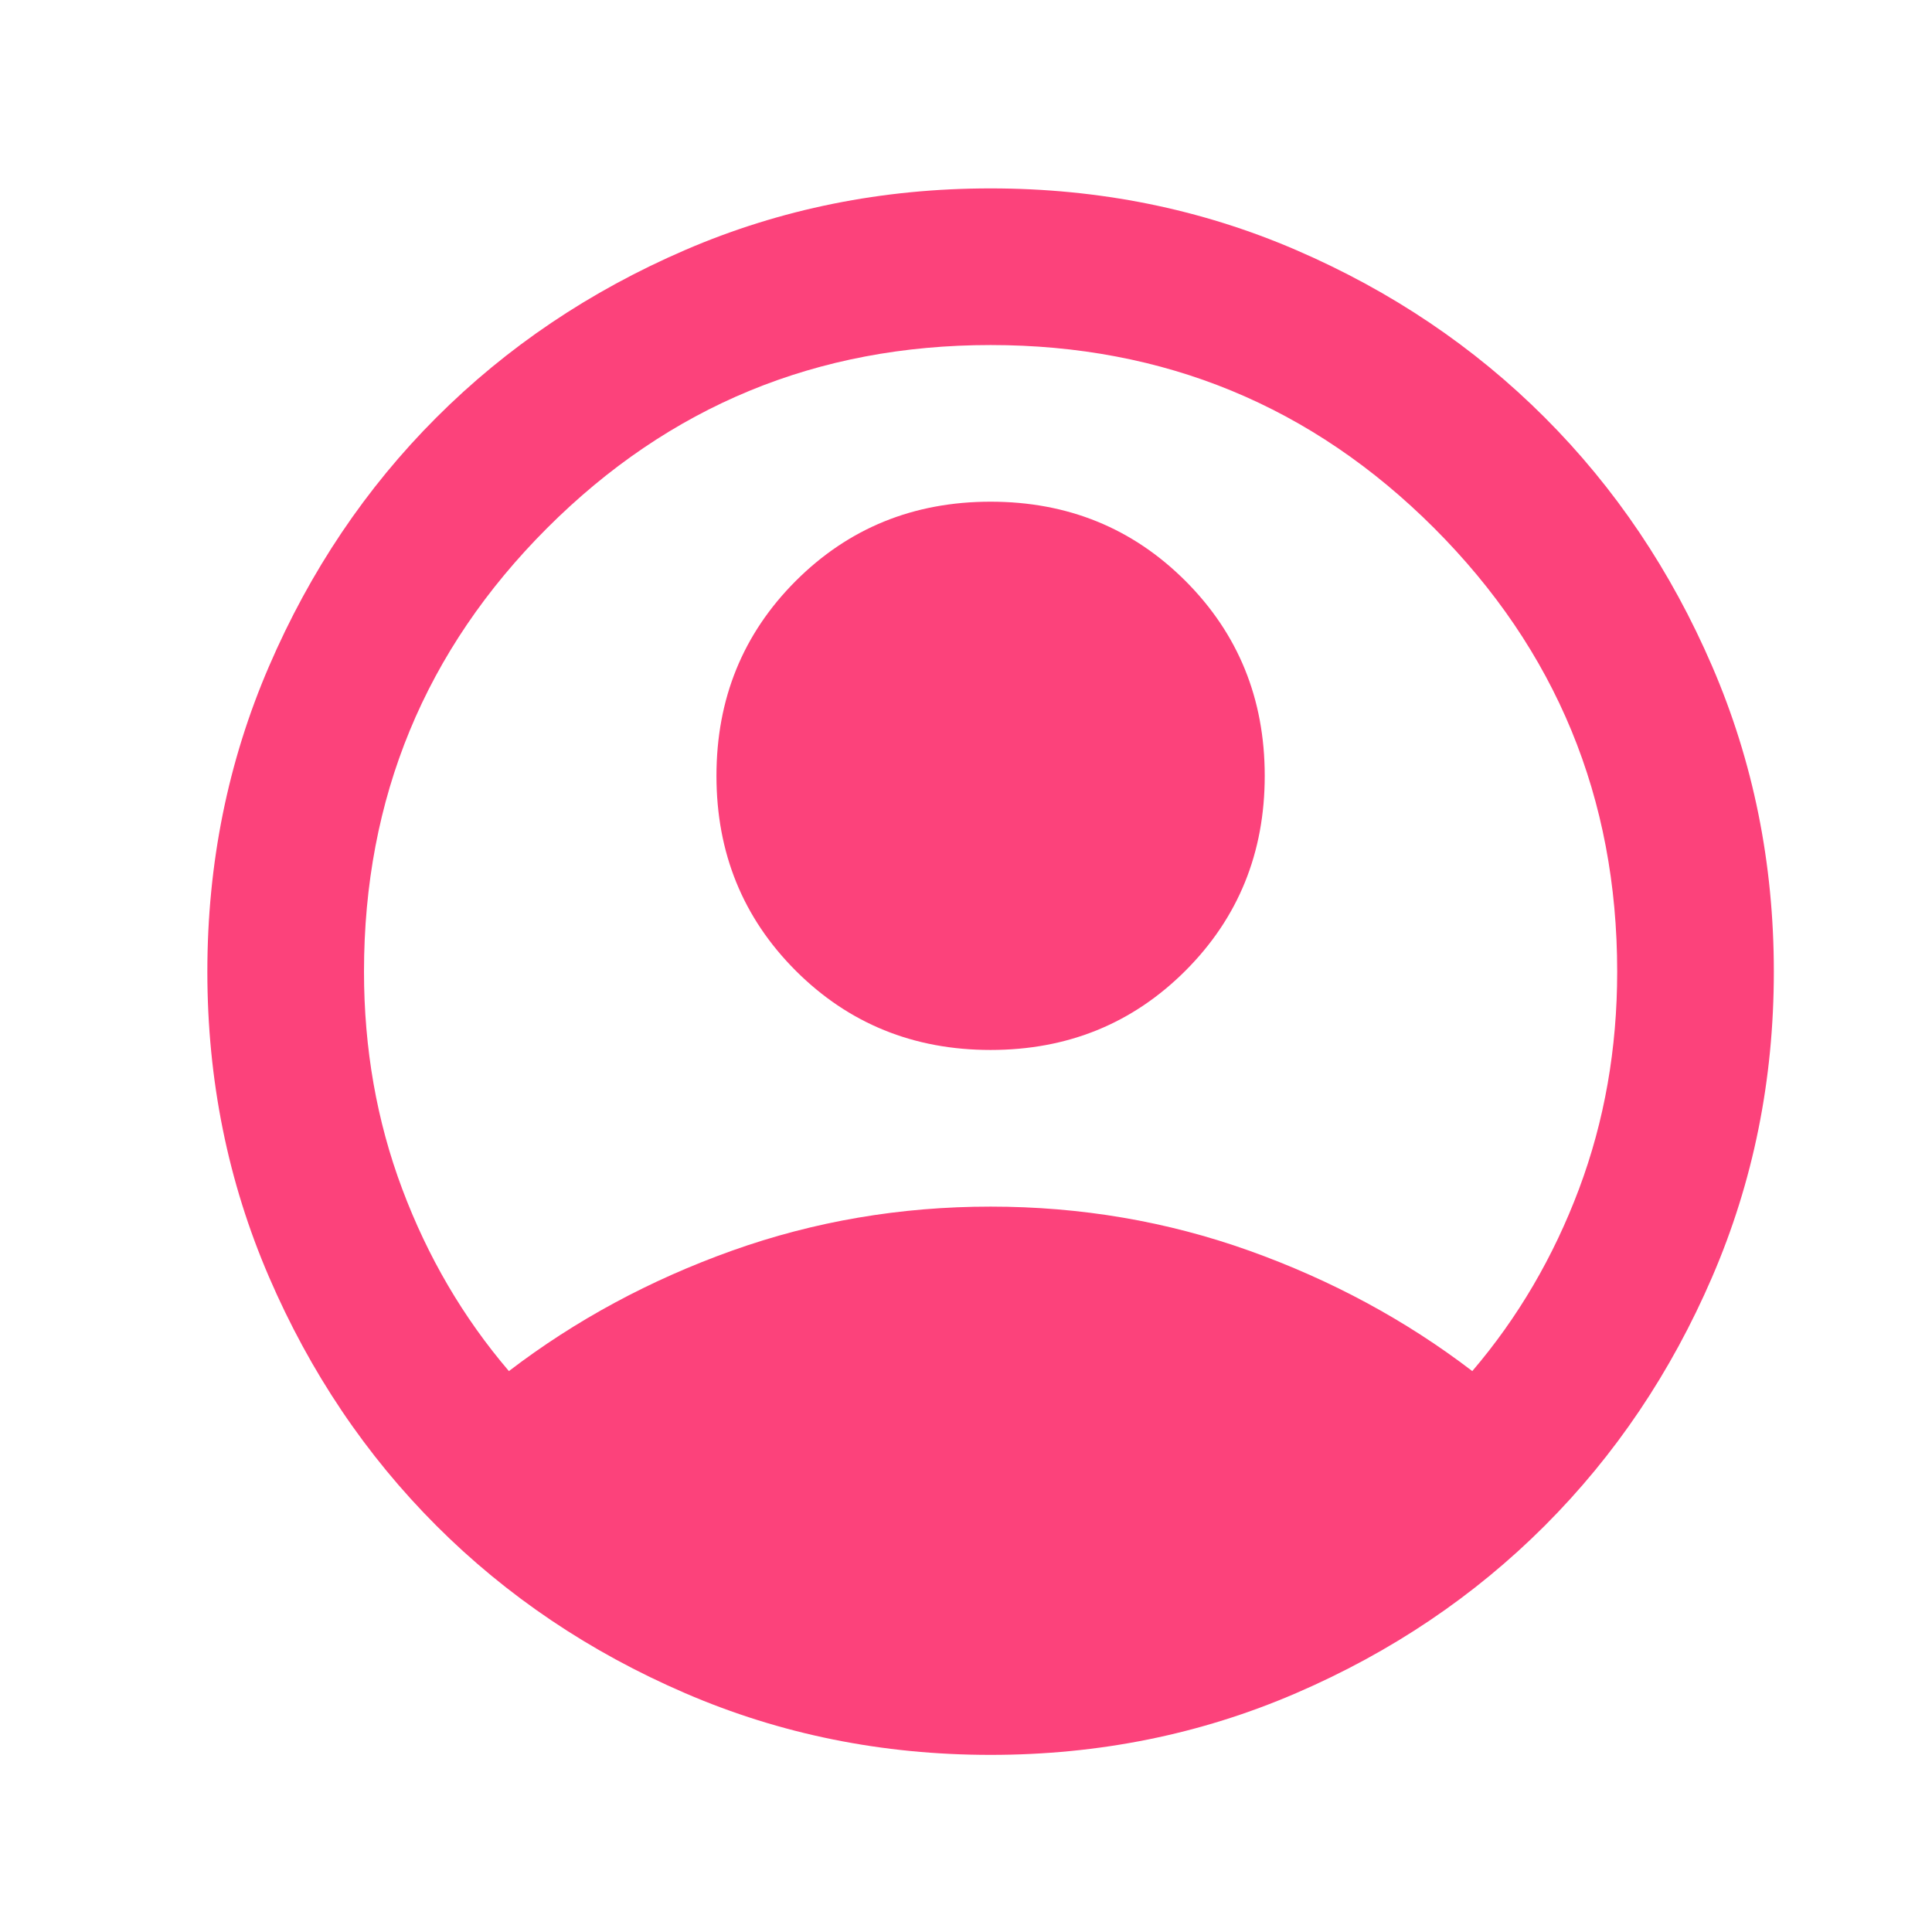 <svg width="37" height="37" viewBox="0 0 37 37" fill="none" xmlns="http://www.w3.org/2000/svg">
<path d="M9.746 26.258C11.021 25.283 12.446 24.514 14.021 23.951C15.596 23.389 17.246 23.108 18.971 23.108C20.696 23.108 22.346 23.389 23.921 23.951C25.496 24.514 26.921 25.283 28.196 26.258C29.071 25.233 29.752 24.07 30.24 22.77C30.727 21.47 30.971 20.083 30.971 18.608C30.971 15.283 29.802 12.451 27.465 10.113C25.127 7.776 22.296 6.608 18.971 6.608C15.646 6.608 12.815 7.776 10.478 10.113C8.14 12.451 6.971 15.283 6.971 18.608C6.971 20.083 7.215 21.47 7.703 22.77C8.19 24.07 8.871 25.233 9.746 26.258ZM18.971 20.108C17.496 20.108 16.252 19.602 15.239 18.59C14.227 17.577 13.721 16.333 13.721 14.858C13.721 13.383 14.227 12.139 15.239 11.126C16.252 10.114 17.496 9.608 18.971 9.608C20.446 9.608 21.69 10.114 22.703 11.126C23.715 12.139 24.221 13.383 24.221 14.858C24.221 16.333 23.715 17.577 22.703 18.59C21.69 19.602 20.446 20.108 18.971 20.108ZM18.971 33.608C16.896 33.608 14.946 33.214 13.121 32.426C11.296 31.639 9.708 30.57 8.358 29.22C7.008 27.87 5.94 26.283 5.153 24.458C4.365 22.633 3.971 20.683 3.971 18.608C3.971 16.533 4.365 14.583 5.153 12.758C5.94 10.933 7.008 9.345 8.358 7.995C9.708 6.645 11.296 5.576 13.121 4.788C14.946 4.001 16.896 3.608 18.971 3.608C21.046 3.608 22.996 4.001 24.821 4.788C26.646 5.576 28.233 6.645 29.583 7.995C30.933 9.345 32.002 10.933 32.789 12.758C33.577 14.583 33.971 16.533 33.971 18.608C33.971 20.683 33.577 22.633 32.789 24.458C32.002 26.283 30.933 27.87 29.583 29.22C28.233 30.57 26.646 31.639 24.821 32.426C22.996 33.214 21.046 33.608 18.971 33.608Z" fill="#FC427B"/>
</svg>
